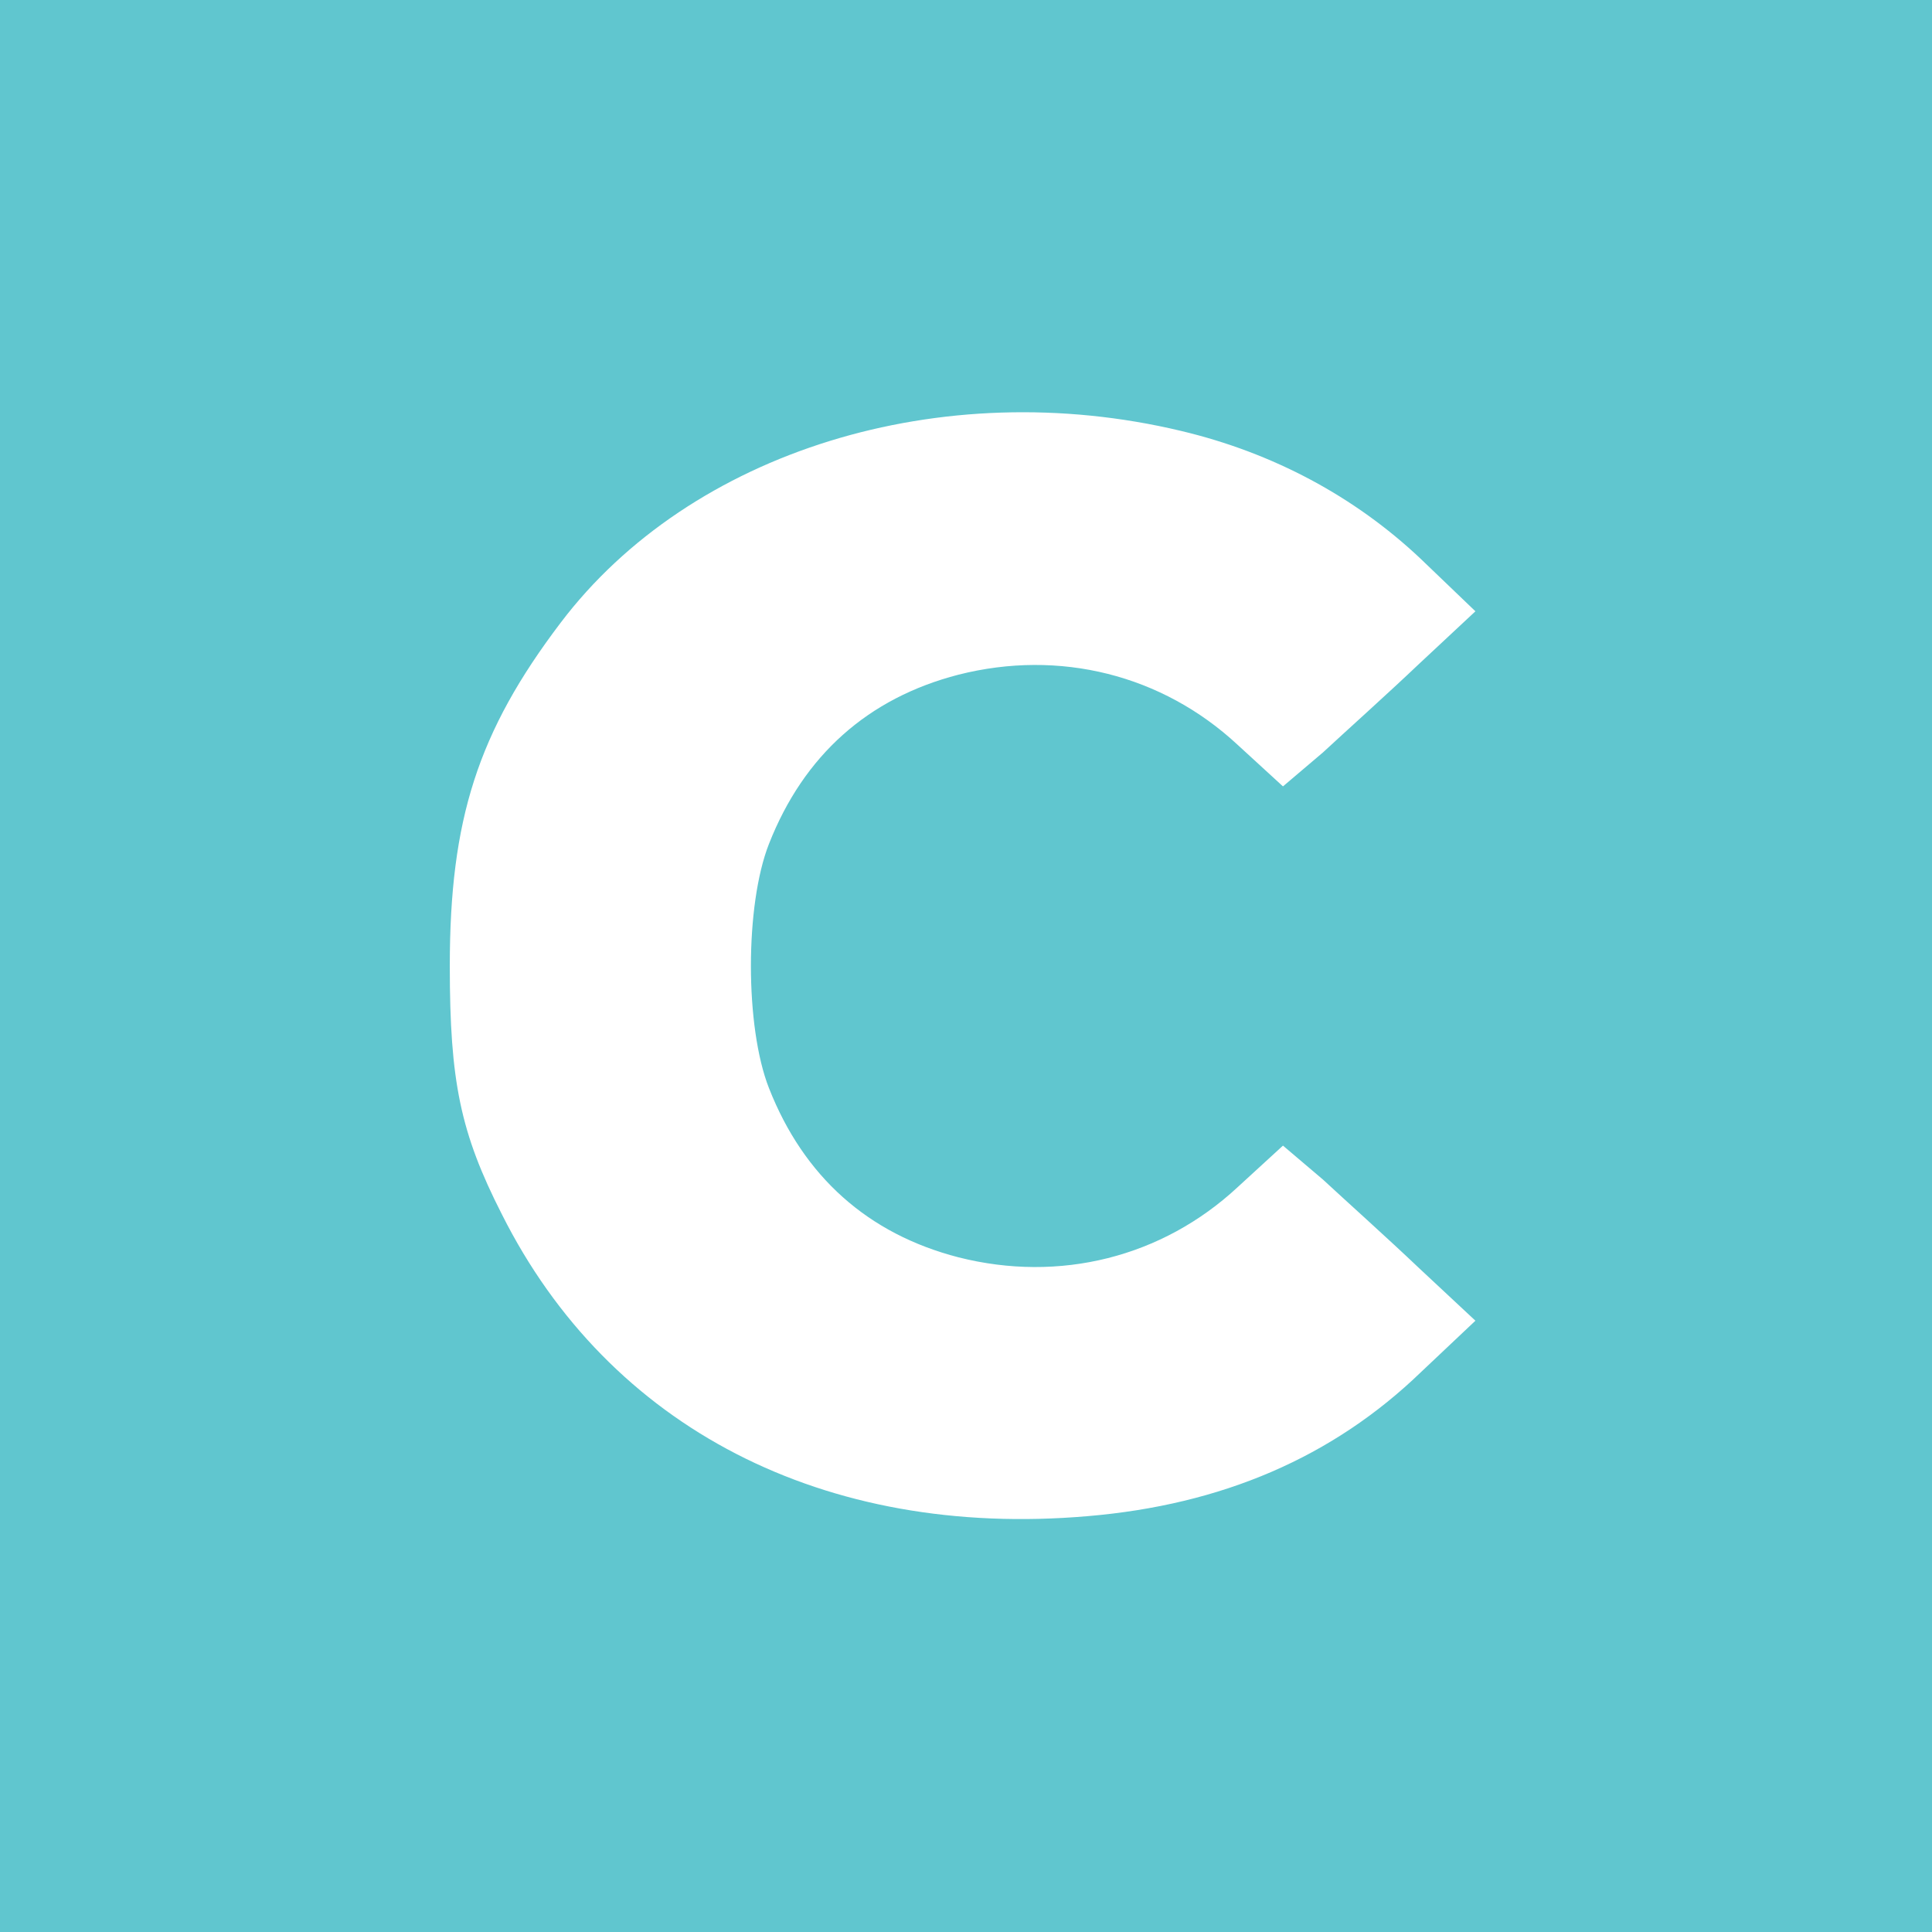 <?xml version="1.0" standalone="no"?>
<!DOCTYPE svg PUBLIC "-//W3C//DTD SVG 20010904//EN"
 "http://www.w3.org/TR/2001/REC-SVG-20010904/DTD/svg10.dtd">
<svg version="1.0" xmlns="http://www.w3.org/2000/svg"
 width="256pt" height="256pt" viewBox="0 0 256 256"
 preserveAspectRatio="xMidYMid meet">

<g transform="translate(0,256) scale(0.1,-0.1)"
fill="#60C6CF" stroke="none">
<path d="M0 1280 l0 -1280 1280 0 1280 0 0 1280 0 1280 -1280 0 -1280 0 0
-1280z m1565 709 c122 -29 230 -87 317 -169 l73 -70 -75 -70 c-41 -39 -99 -91
-127 -117 l-53 -45 -60 55 c-100 93 -236 127 -370 93 -120 -31 -205 -107 -251
-224 -32 -81 -32 -243 0 -324 46 -117 131 -193 251 -224 134 -34 270 0 370 93
l60 55 53 -45 c28 -26 86 -78 127 -117 l75 -70 -72 -68 c-117 -113 -264 -176
-442 -191 -349 -30 -634 117 -776 400 -55 108 -69 176 -69 329 0 194 37 310
147 455 172 227 504 330 822 254z"/>
</g>
</svg>
